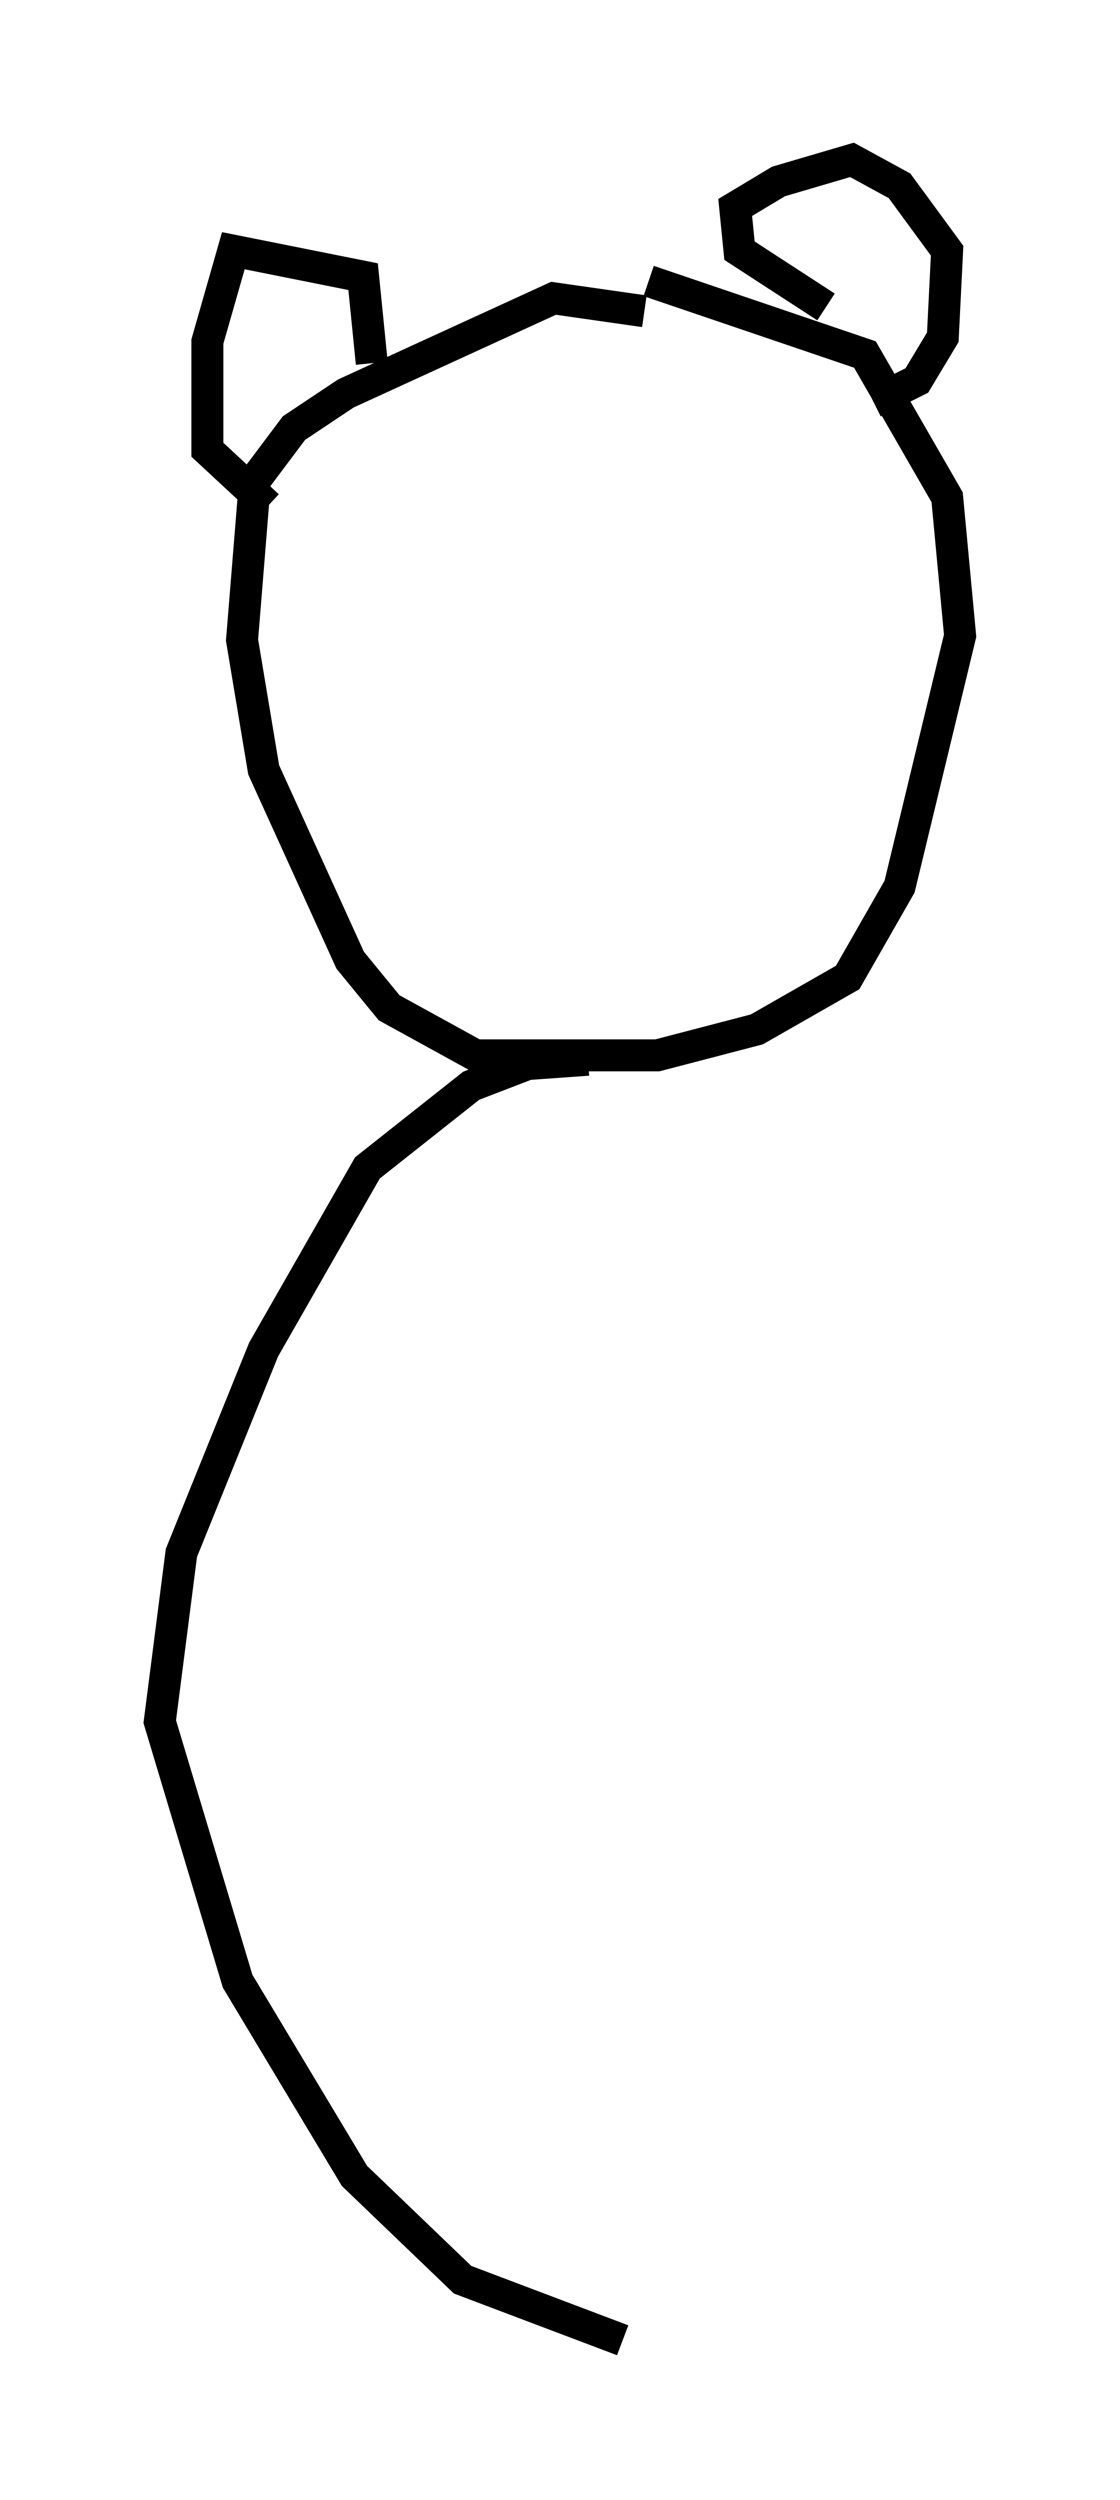 <?xml version="1.0" encoding="utf-8" ?>
<svg baseProfile="full" height="78.2" version="1.1" width="35.034" xmlns="http://www.w3.org/2000/svg" xmlns:ev="http://www.w3.org/2001/xml-events" xmlns:xlink="http://www.w3.org/1999/xlink"><defs /><rect fill="white" height="78.2" width="35.034" x="0" y="0" /><path d="M21.509, 10.413 m-1.353, -0.677 l-2.842, -0.406 -6.495, 2.977 l-1.624, 1.083 -1.218, 1.624 l-0.406, 5.007 0.677, 4.059 l2.706, 5.954 1.218, 1.488 l2.706, 1.488 5.683, 0.0 l3.112, -0.812 2.842, -1.624 l1.624, -2.842 1.894, -7.848 l-0.406, -4.33 -2.571, -4.465 l-6.766, -2.3 m5.548, 0.812 l-2.706, -1.759 -0.135, -1.353 l1.353, -0.812 2.3, -0.677 l1.488, 0.812 1.488, 2.03 l-0.135, 2.706 -0.812, 1.353 l-1.353, 0.677 m-15.697, -1.218 l-0.271, -2.706 -4.059, -0.812 l-0.812, 2.842 0.0, 3.383 l1.894, 1.759 m10.013, 17.321 l-1.894, 0.135 -1.759, 0.677 l-3.248, 2.571 -3.248, 5.683 l-2.571, 6.36 -0.677, 5.277 l2.436, 8.119 3.654, 6.089 l3.383, 3.248 5.007, 1.894 " fill="none" stroke="black" stroke-width="1" /></svg>